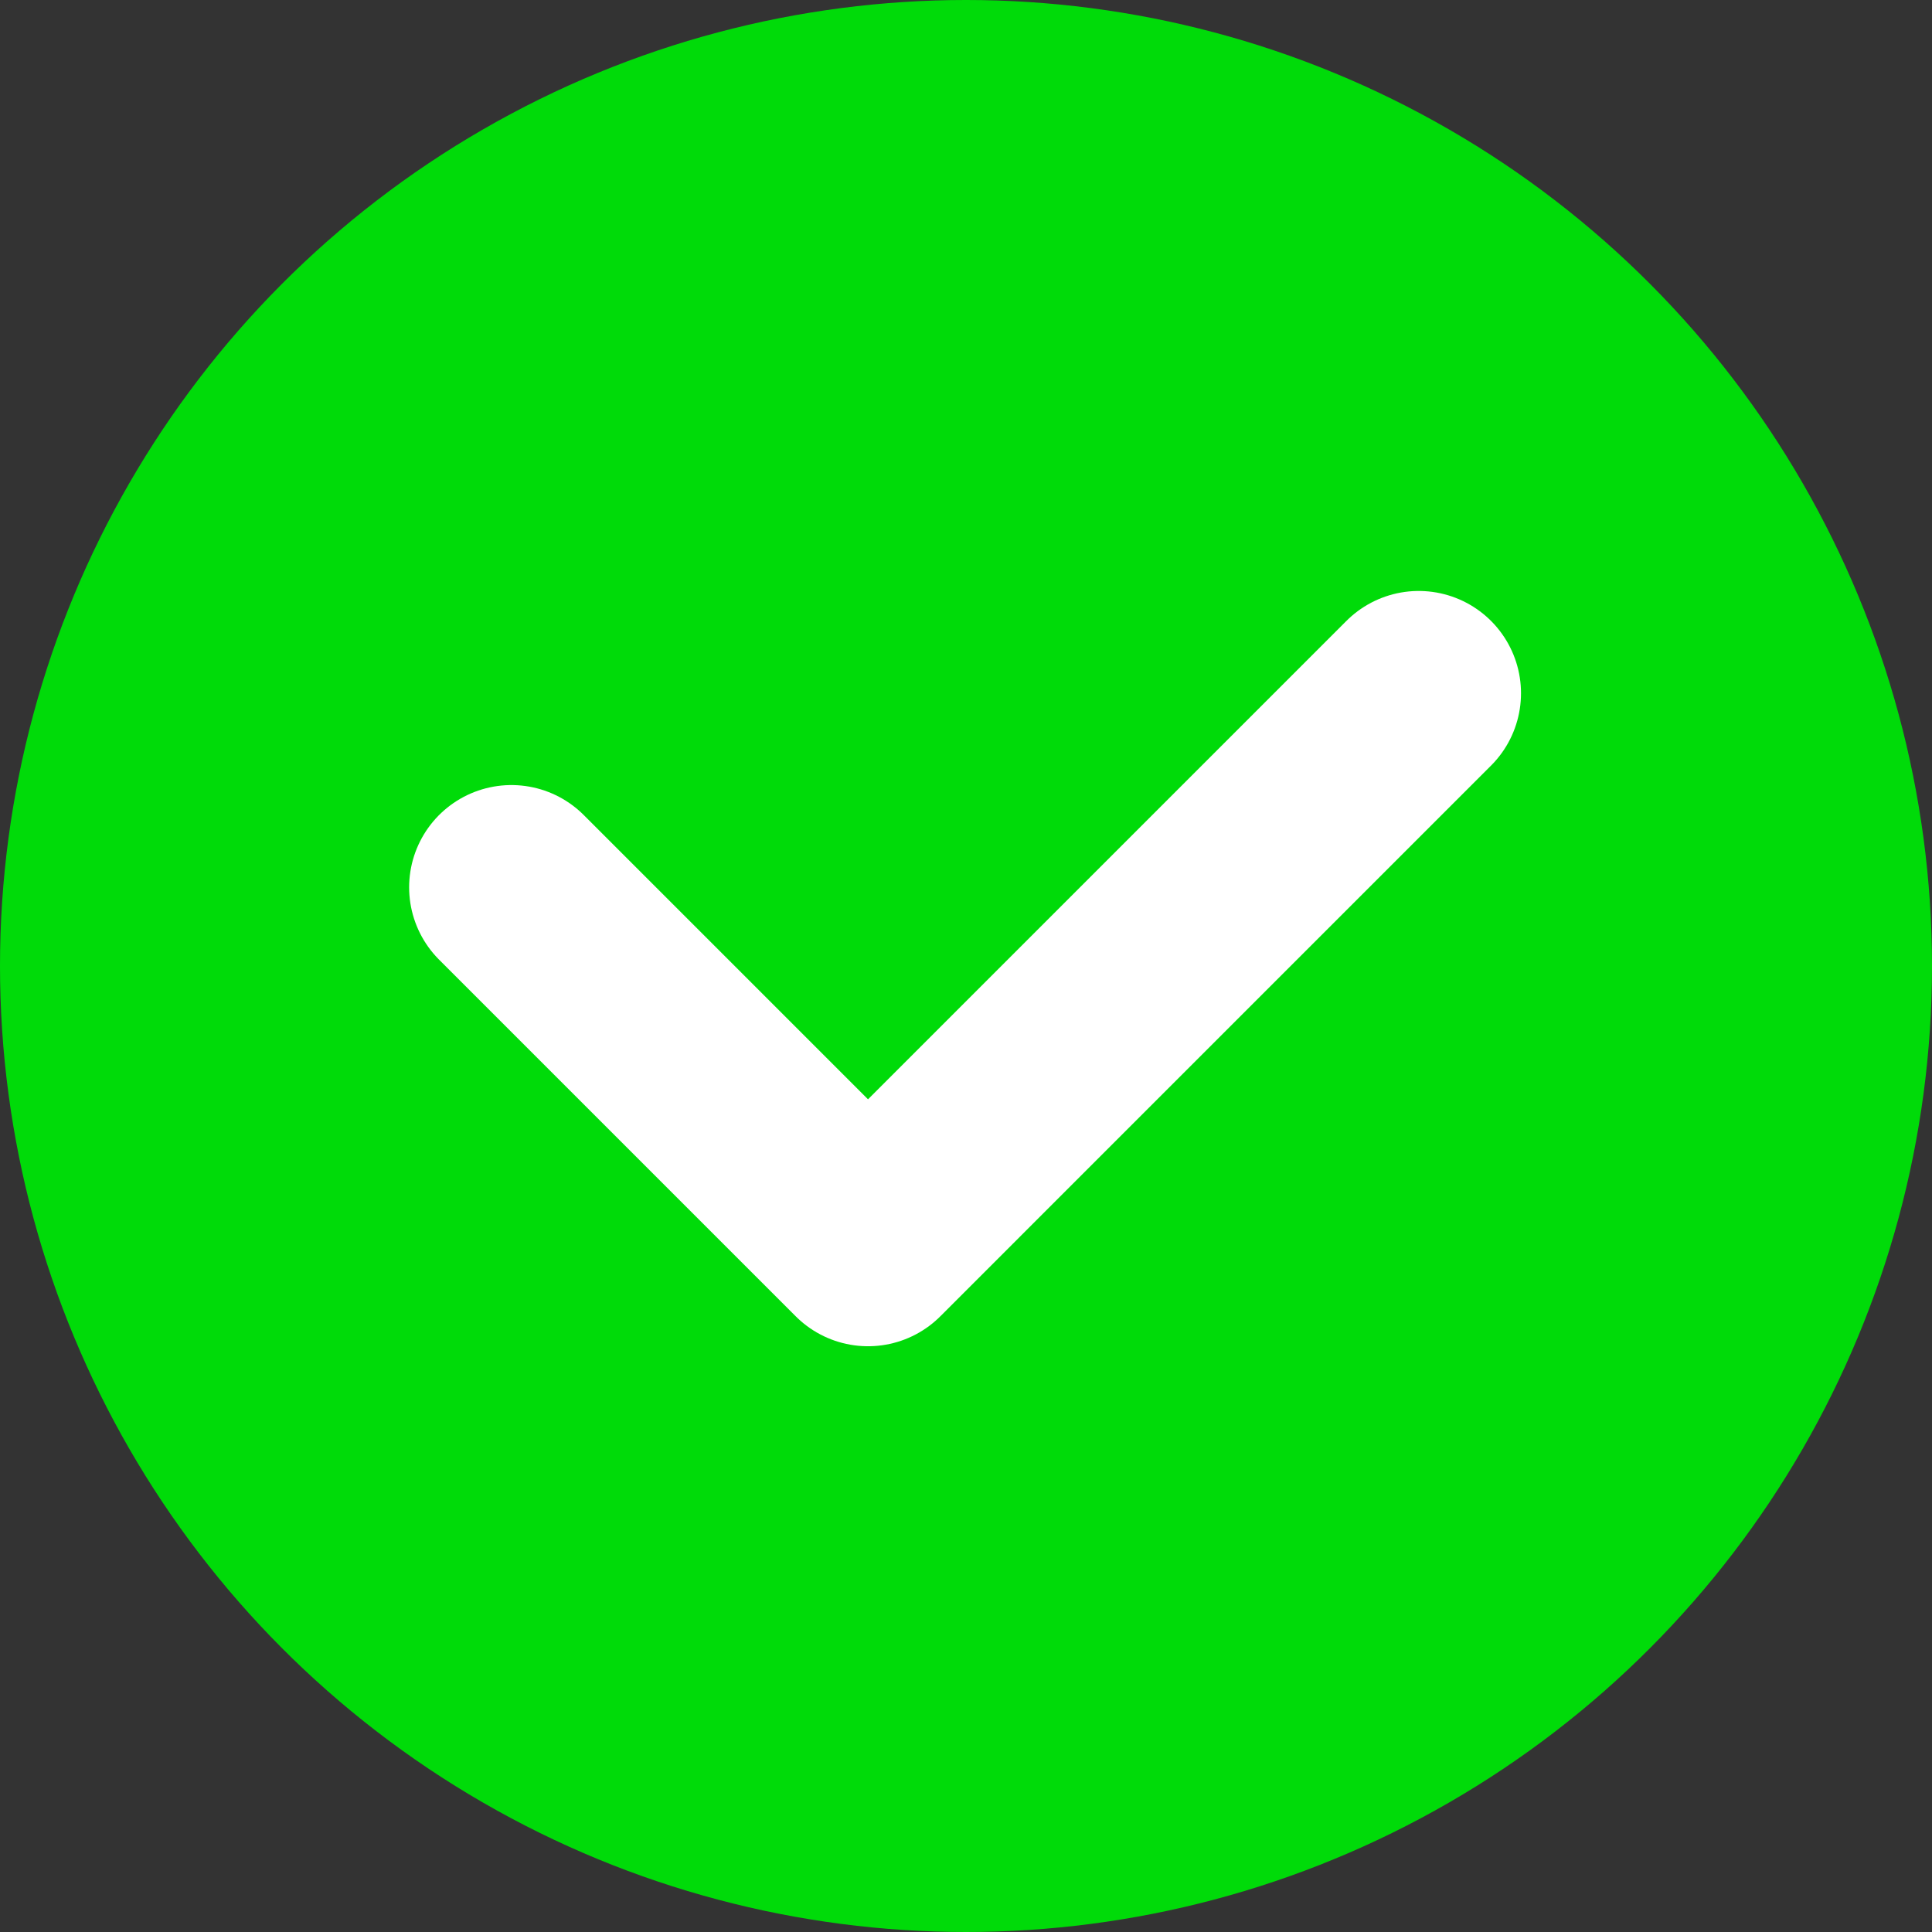 <svg width="170" height="170" viewBox="0 0 170 170" fill="none" xmlns="http://www.w3.org/2000/svg">
<rect x="0" y="0" width="170" height="170" fill="#333333" stroke="none"/>
<circle cx="85" cy="85" r="85" fill="#00DB09"/>
<path d="M45 78.079L76.379 109.458L124.836 61" stroke="white" stroke-width="18" stroke-linecap="round" stroke-linejoin="round"/>
</svg>
